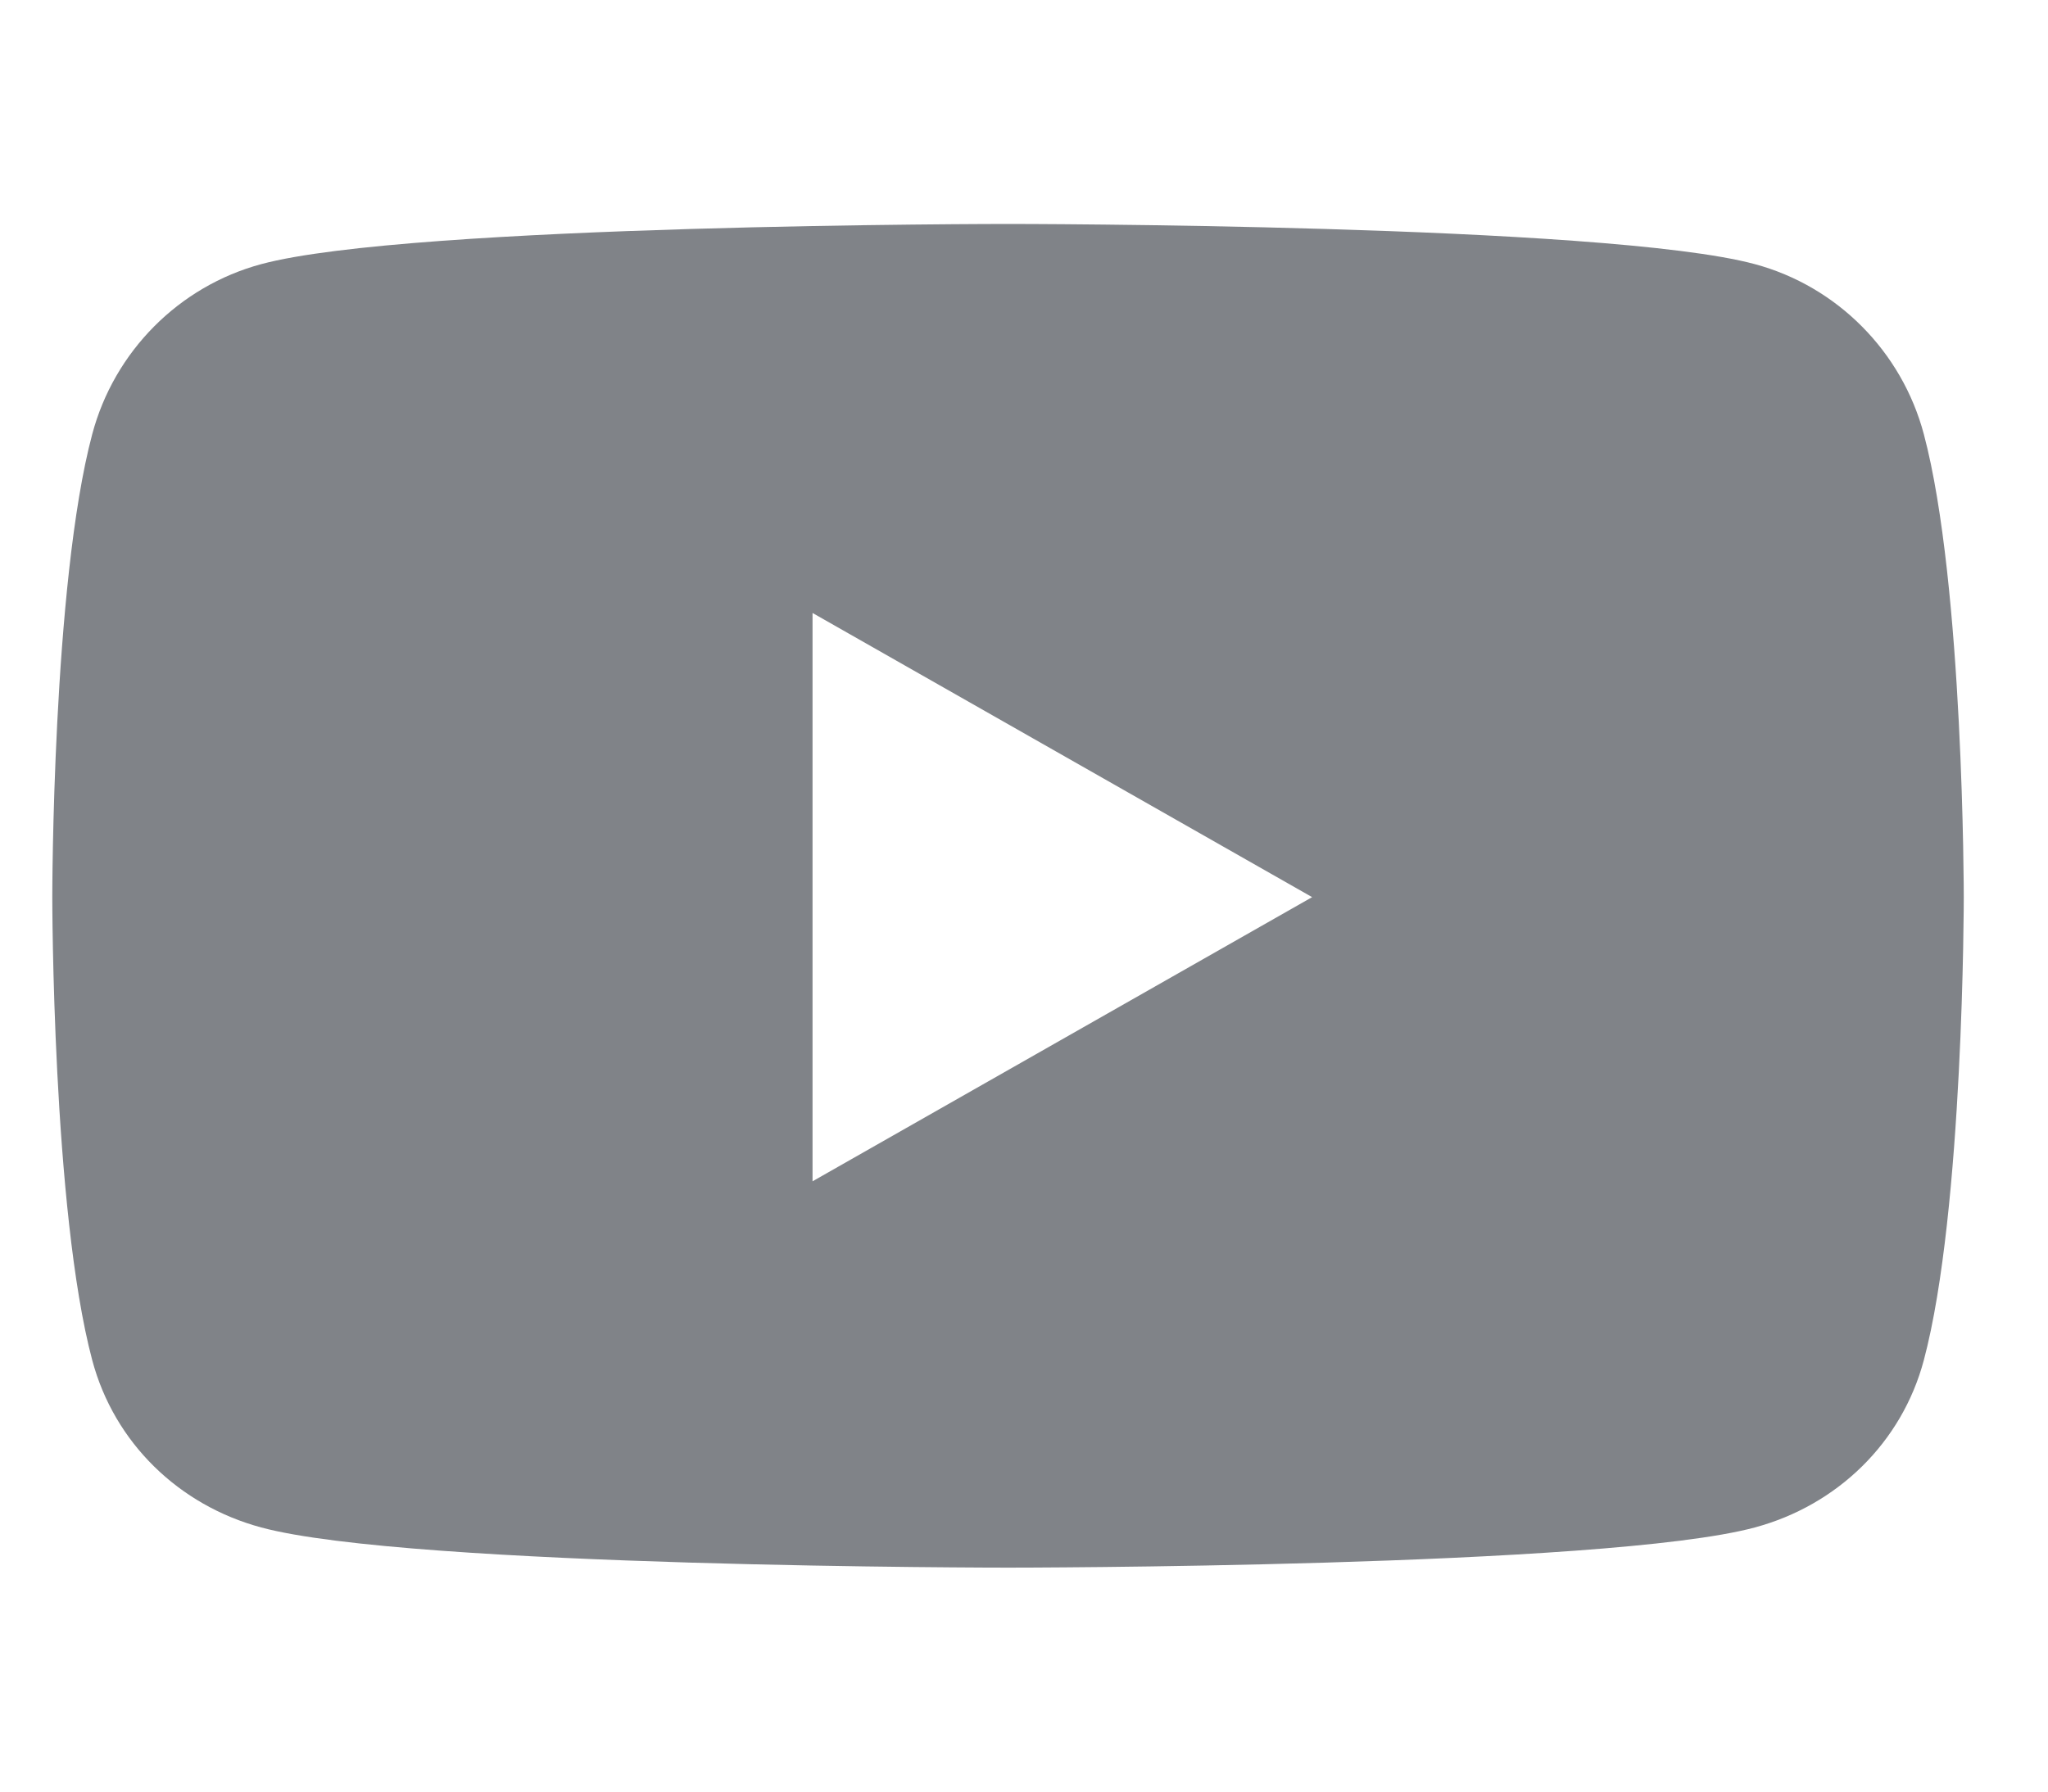 <svg width="32" height="28" viewBox="0 0 32 28" fill="none" xmlns="http://www.w3.org/2000/svg">
<path d="M30.06 6.786C29.716 5.492 28.704 4.474 27.419 4.128C25.09 3.5 15.751 3.5 15.751 3.5C15.751 3.5 6.411 3.5 4.082 4.128C2.797 4.474 1.785 5.492 1.441 6.786C0.817 9.13 0.817 14.021 0.817 14.021C0.817 14.021 0.817 18.912 1.441 21.257C1.785 22.55 2.797 23.526 4.082 23.872C6.411 24.5 15.751 24.5 15.751 24.5C15.751 24.5 25.09 24.5 27.419 23.872C28.704 23.526 29.716 22.55 30.06 21.257C30.684 18.912 30.684 14.021 30.684 14.021C30.684 14.021 30.684 9.13 30.06 6.786ZM12.696 18.462V9.58L20.502 14.021L12.696 18.462Z" fill="#808388"/>
</svg>
